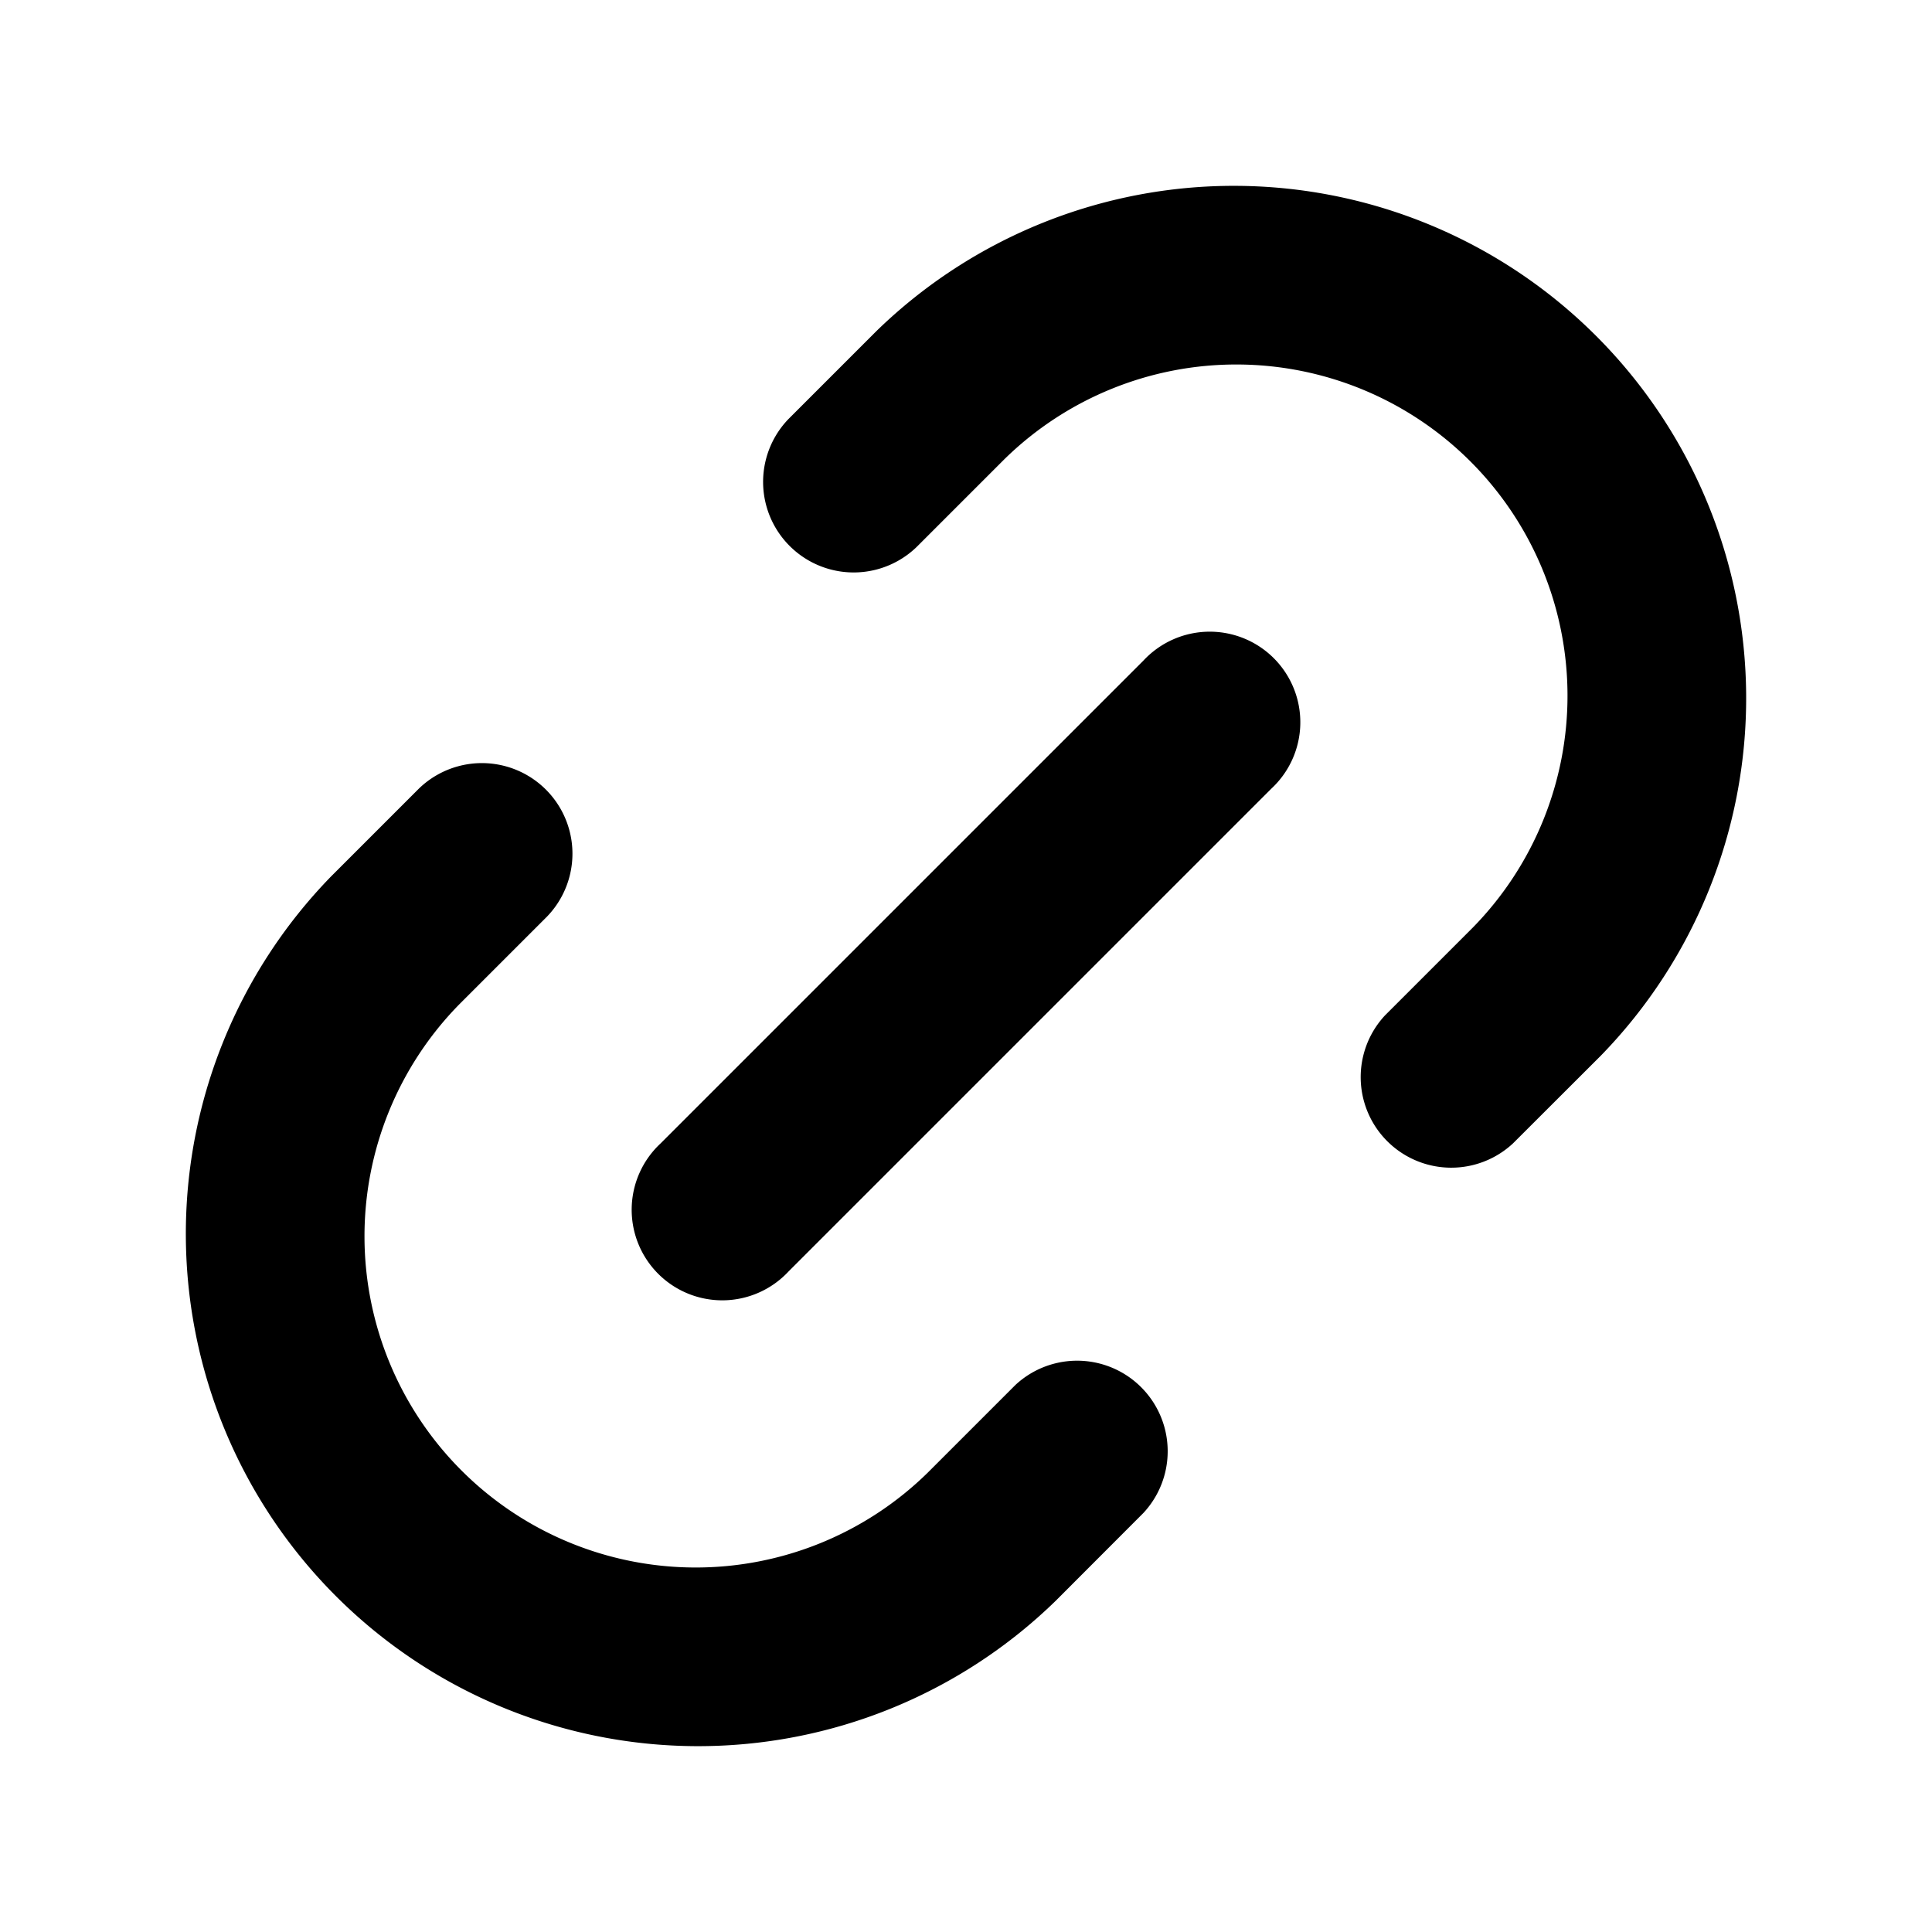 <svg xmlns="http://www.w3.org/2000/svg" width="16" height="16" fill="none" viewBox="0 0 16 16"><path fill="currentColor" fill-rule="evenodd" d="M3.47 6.53a.75.75 0 0 1 1.06 1.061l-.727.727a2.743 2.743 0 0 0 3.879 3.879l.727-.727a.75.75 0 0 1 1.06 1.06l-.726.727a4.243 4.243 0 0 1-6-6l.727-.727Zm8 1.879a.75.75 0 0 0 1.06 1.06l.727-.726a4.243 4.243 0 0 0-6-6l-.727.727a.75.75 0 0 0 1.061 1.06l.727-.727a2.743 2.743 0 0 1 3.879 3.879l-.727.727Zm-.94-1.879a.75.75 0 1 0-1.06-1.06l-4 4a.75.75 0 1 0 1.06 1.06l4-4Z" clip-rule="evenodd"/></svg>